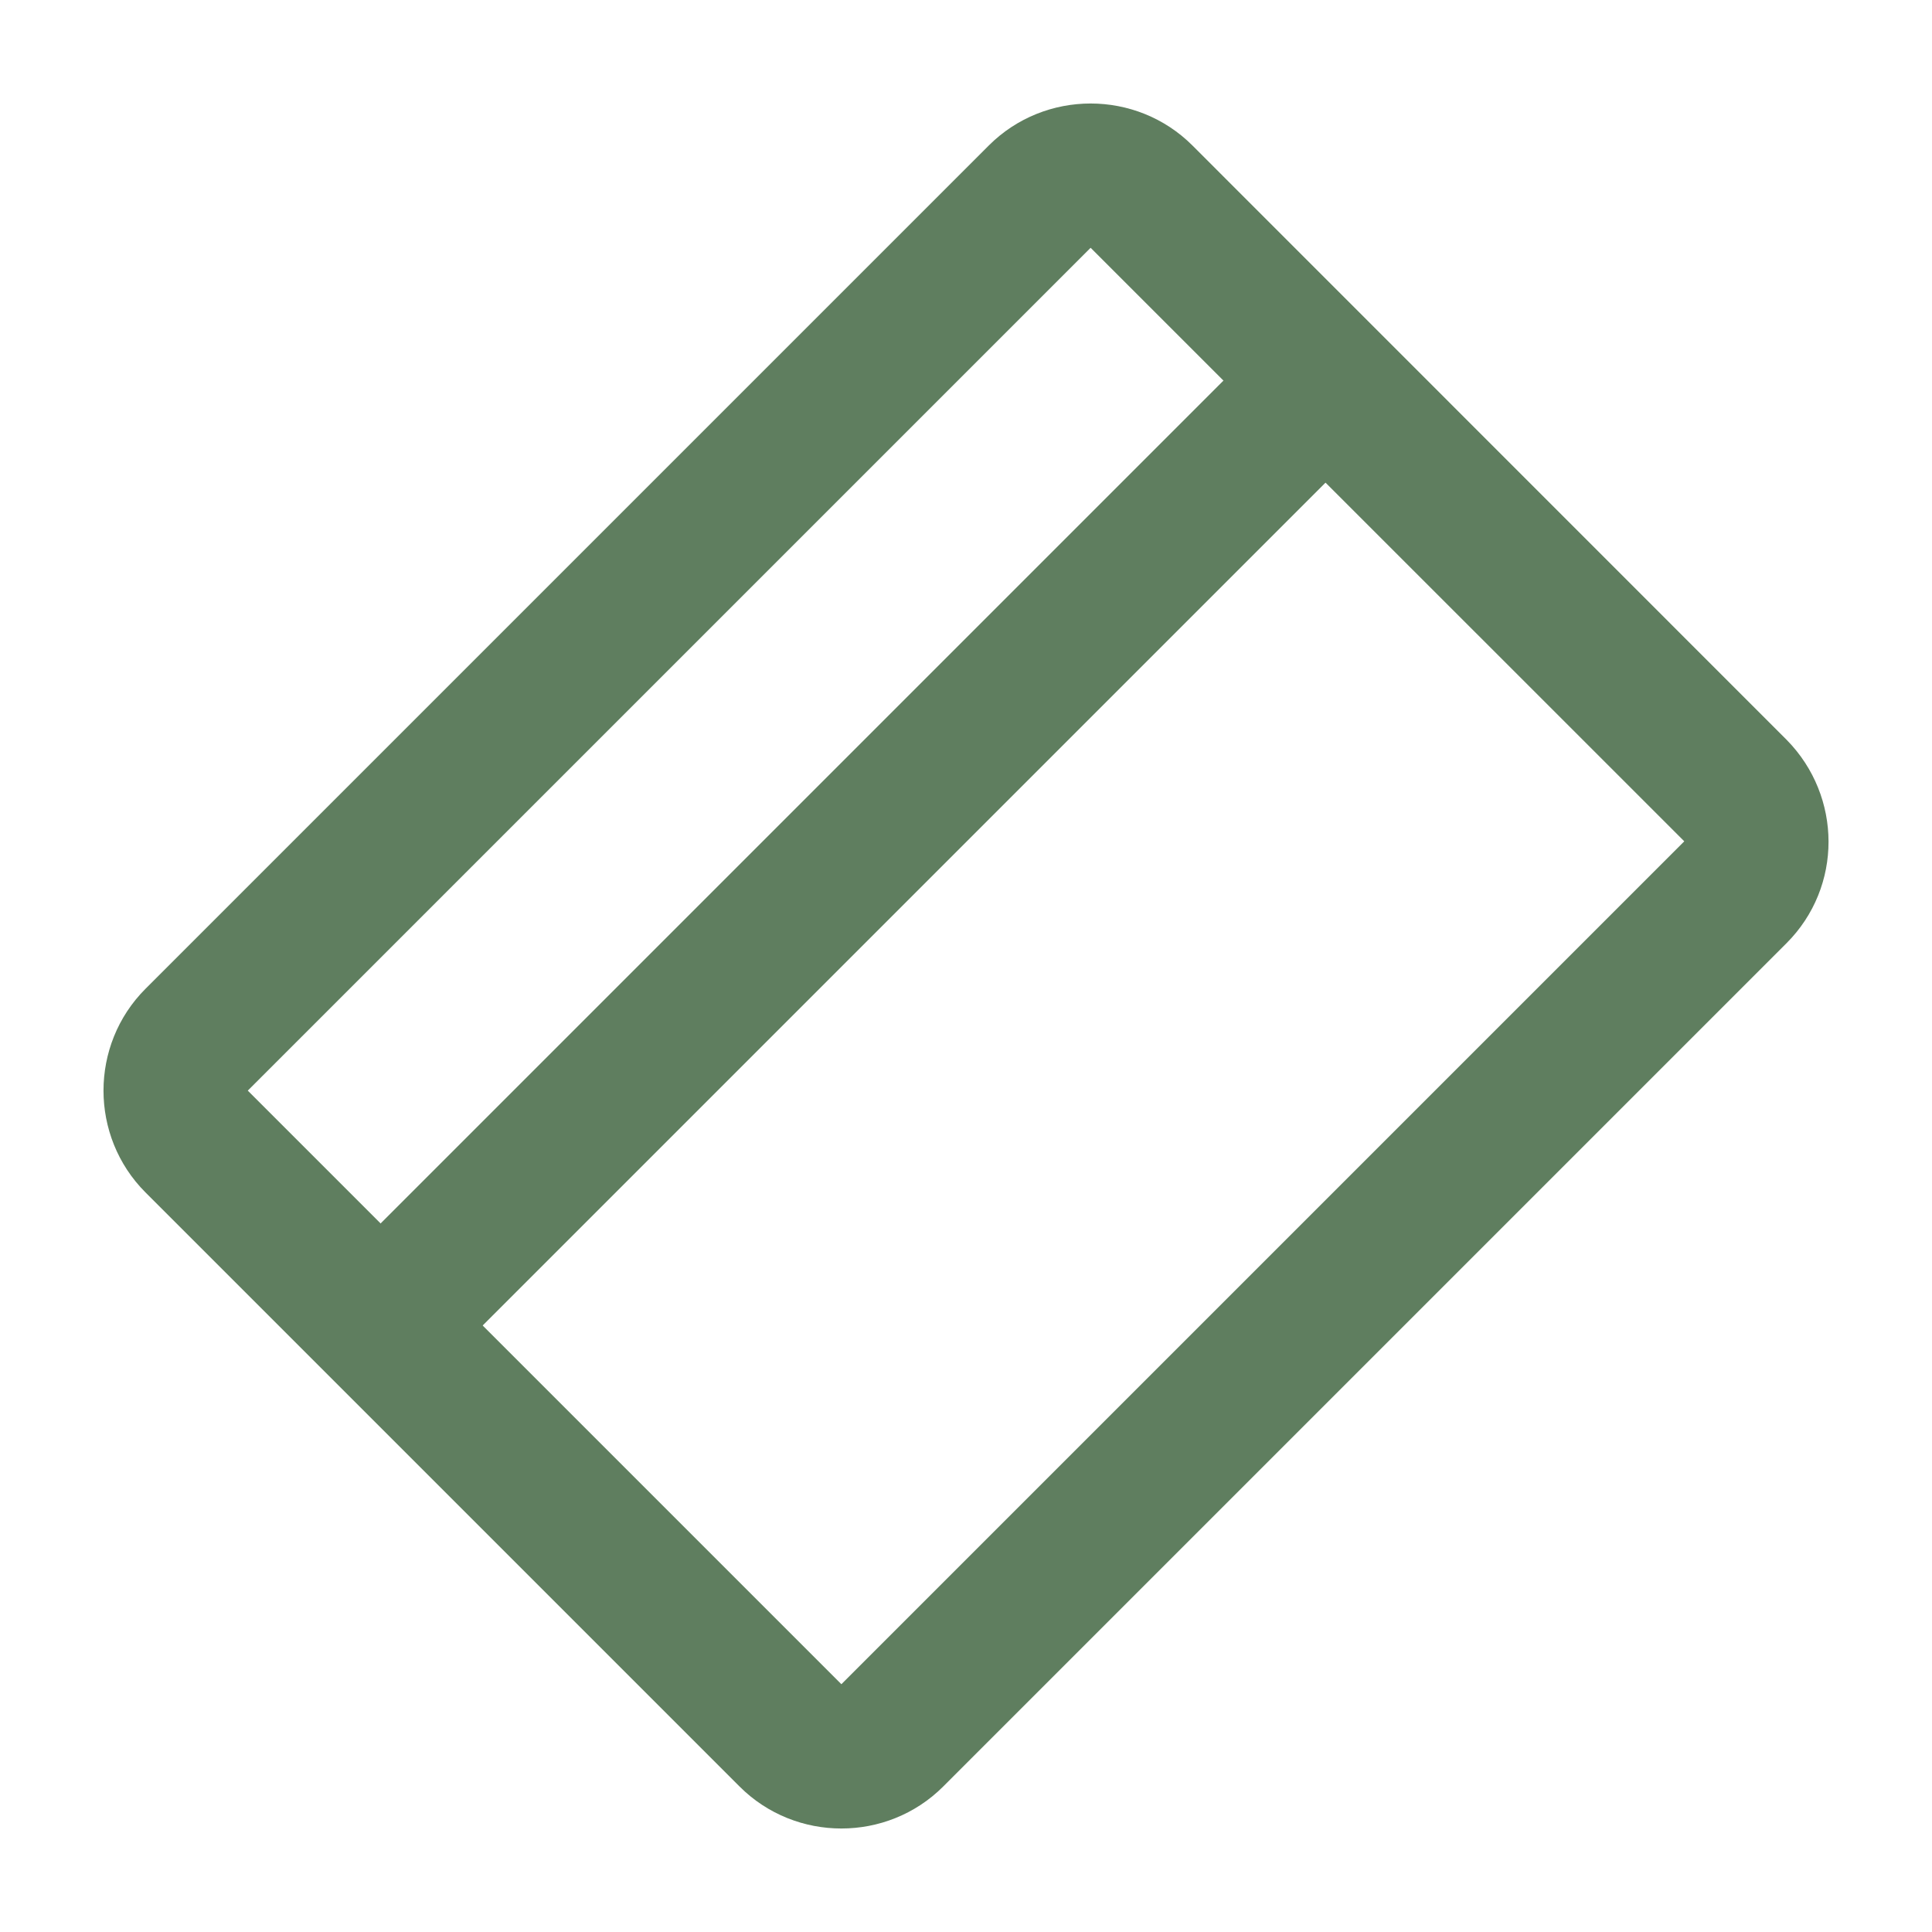 <svg width="14" height="14" viewBox="0 0 14 14" fill="none" xmlns="http://www.w3.org/2000/svg">
<g id="Group 209">
<path id="Vector (Stroke)" fill-rule="evenodd" clip-rule="evenodd" d="M9.921 2.828L2.828 9.921L2.442 9.535L9.535 2.442L9.921 2.828Z" fill="#5F7E5F" stroke="#5F7E5F" stroke-width="0.5" stroke-miterlimit="10"/>
<path id="Vector (Stroke)_2" fill-rule="evenodd" clip-rule="evenodd" d="M8.078 1.617C7.983 1.522 7.823 1.522 7.728 1.617L1.617 7.728C1.522 7.823 1.522 7.983 1.617 8.078L5.922 12.383C6.017 12.478 6.177 12.478 6.272 12.383L12.383 6.272C12.477 6.179 12.481 6.023 12.382 5.92L8.078 1.617ZM7.342 1.231C7.65 0.923 8.156 0.923 8.464 1.231L12.771 5.539C13.075 5.85 13.079 6.348 12.769 6.658L6.658 12.769C6.35 13.077 5.844 13.077 5.536 12.769L1.231 8.464C0.923 8.156 0.923 7.65 1.231 7.342L7.342 1.231Z" fill="#5F7E5F" stroke="#5F7E5F" stroke-width="0.5" stroke-miterlimit="10"/>
</g>
</svg>
